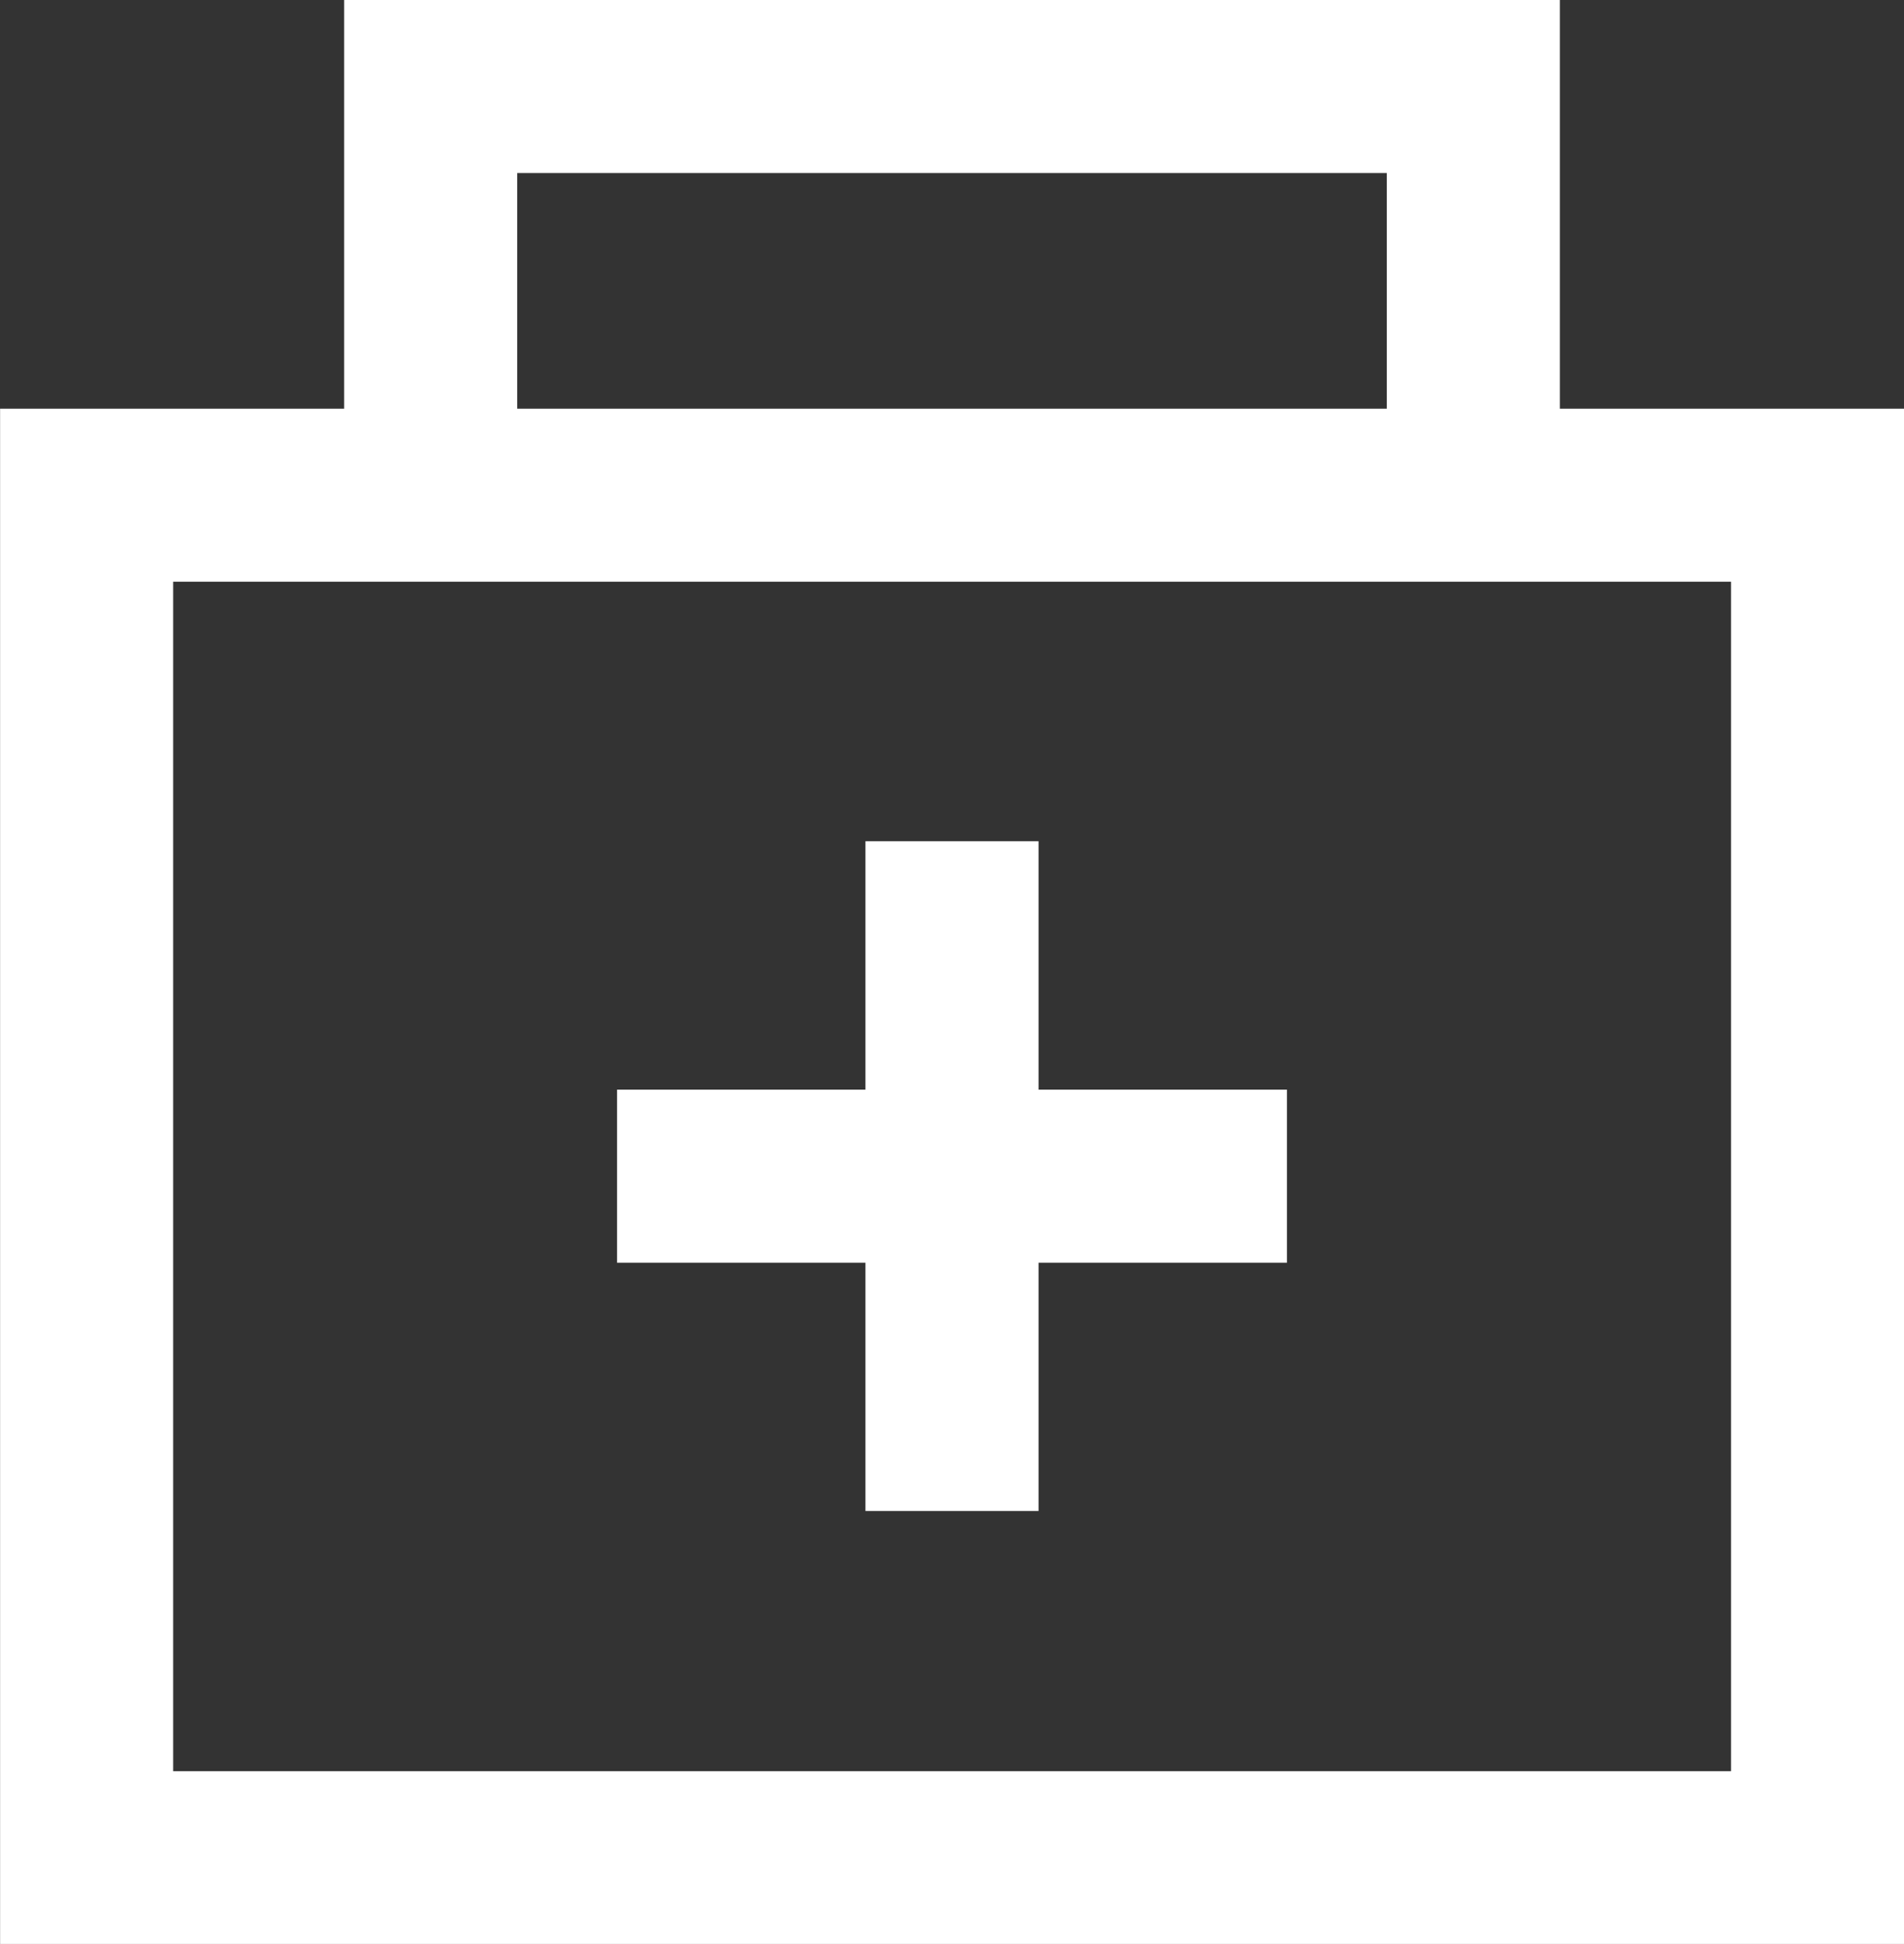<svg xmlns="http://www.w3.org/2000/svg" width="22" height="22.466" viewBox="0 0 22 22.466">
  <rect x="0" y="0" width="22" height="22.466" fill="#333333" stroke="none"/>
  <g id="health" transform="translate(0.201 -288.219)">
    <path id="path4197" d="M2.176,292.833v-3.614H14.224v3.614" transform="translate(2.599 0)" fill="none" stroke="#fff" stroke-linecap="square" stroke-dashoffset="6.808" stroke-width="2"/>
    <path id="path4199" d="M.8,290.854V306.6h20V290.854Z" transform="translate(0 3.088)" fill="none" stroke="#fff" stroke-linecap="square" stroke-dashoffset="6.808" stroke-width="2"/>
    <path id="path4201" d="M4.262,292.585v5.74" transform="translate(6.537 6.356)" fill="none" stroke="#fff" stroke-linecap="square" stroke-dashoffset="6.808" stroke-width="2"/>
    <path id="path4203" d="M9.008,293.579H3.268" transform="translate(4.661 8.233)" fill="none" stroke="#fff" stroke-linecap="square" stroke-dashoffset="6.808" stroke-width="2"/>
  </g>
</svg>
